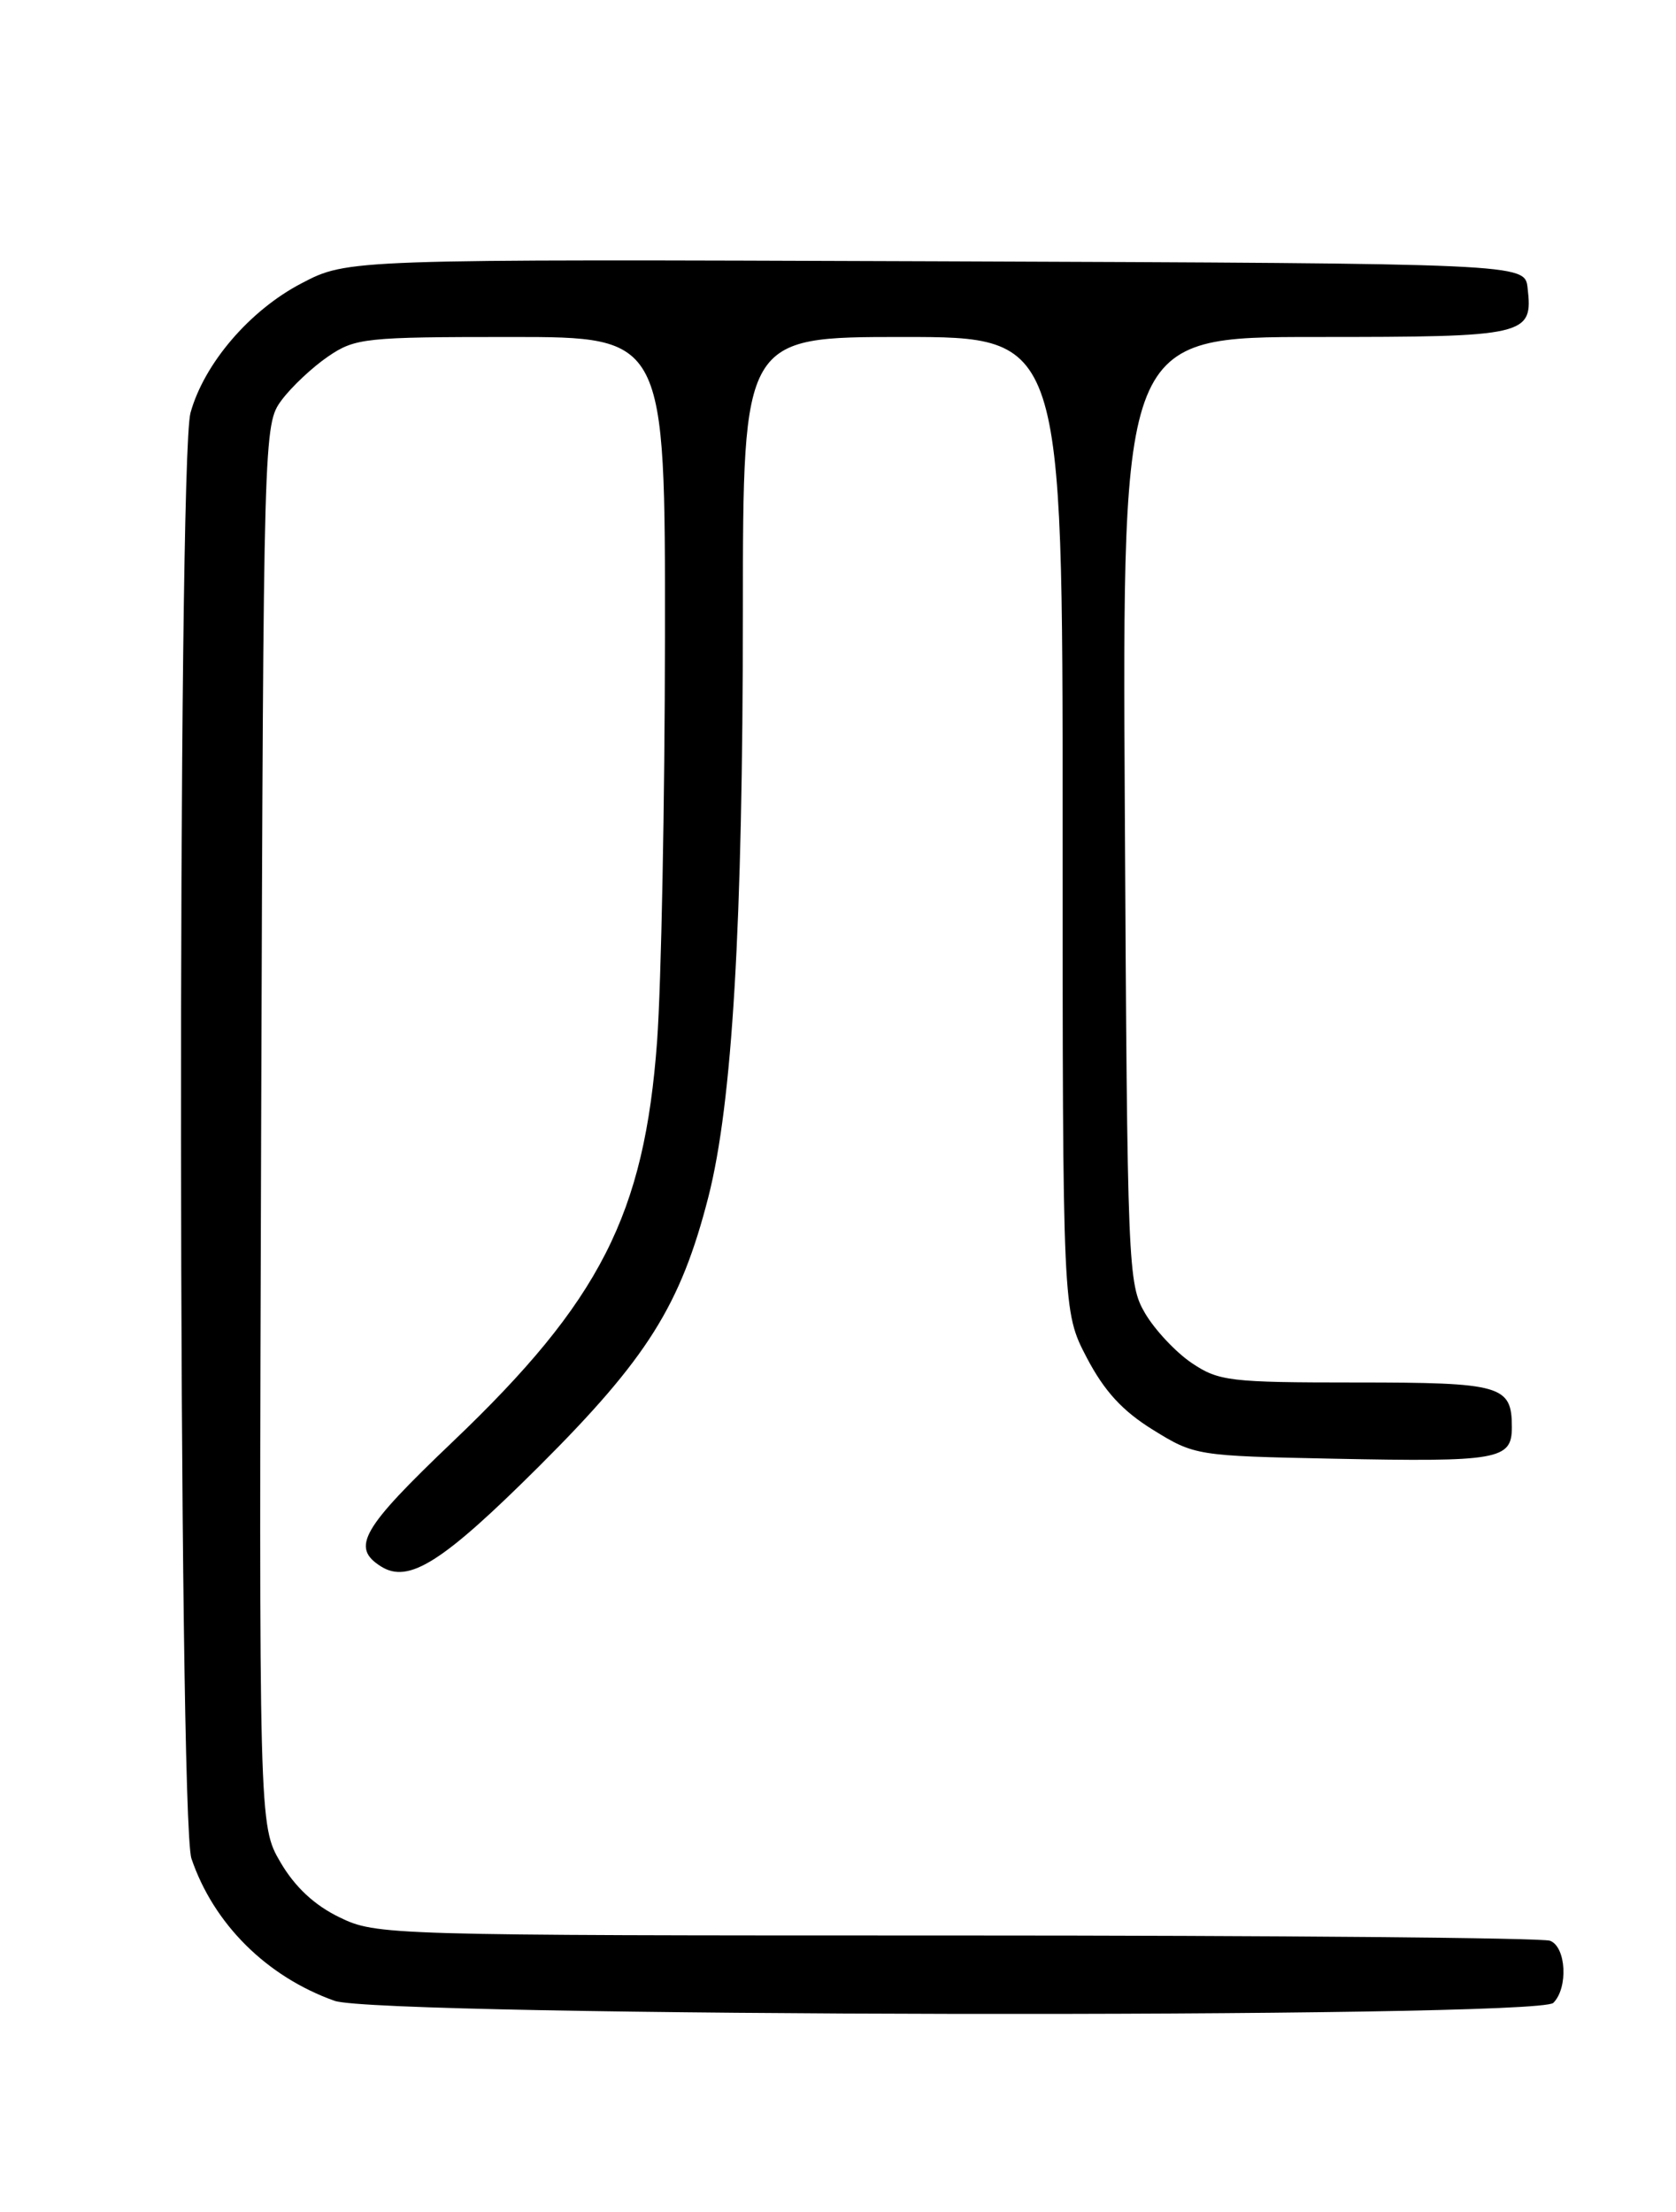 <?xml version="1.0" encoding="UTF-8" standalone="no"?>
<!DOCTYPE svg PUBLIC "-//W3C//DTD SVG 1.1//EN" "http://www.w3.org/Graphics/SVG/1.1/DTD/svg11.dtd" >
<svg xmlns="http://www.w3.org/2000/svg" xmlns:xlink="http://www.w3.org/1999/xlink" version="1.1" viewBox="0 0 194 256">
 <g >
 <path fill="currentColor"
d=" M 179.80 231.80 C 181.54 230.06 181.29 225.32 179.42 224.61 C 178.55 224.27 147.64 224.00 110.73 224.00 C 44.65 224.00 43.57 223.97 39.30 221.90 C 36.40 220.50 34.14 218.39 32.47 215.54 C 29.97 211.26 29.97 211.26 30.23 130.21 C 30.50 49.73 30.52 49.13 32.59 46.32 C 33.74 44.77 36.17 42.49 37.99 41.25 C 41.11 39.12 42.28 39.00 59.15 39.00 C 77.00 39.00 77.00 39.00 76.97 73.75 C 76.95 92.86 76.54 113.90 76.06 120.50 C 74.59 140.55 69.47 150.59 52.39 166.87 C 41.85 176.92 40.60 179.09 44.10 181.29 C 47.31 183.31 51.22 180.83 62.38 169.72 C 74.93 157.20 78.78 151.08 82.00 138.51 C 84.77 127.65 85.98 107.22 85.99 70.75 C 86.00 39.00 86.00 39.00 104.50 39.00 C 123.00 39.00 123.00 39.00 123.00 95.39 C 123.00 151.77 123.00 151.77 125.79 157.12 C 127.83 161.01 129.92 163.29 133.46 165.48 C 138.27 168.46 138.53 168.50 154.32 168.82 C 173.51 169.21 175.00 168.94 175.00 165.18 C 175.00 160.33 173.84 160.00 156.95 160.00 C 142.36 160.00 141.07 159.85 137.95 157.75 C 136.11 156.51 133.68 153.92 132.55 152.00 C 130.56 148.60 130.49 146.90 130.20 93.75 C 129.90 39.00 129.90 39.00 152.33 39.00 C 176.81 39.00 177.46 38.85 176.82 33.31 C 176.50 30.50 176.50 30.50 108.38 30.24 C 40.25 29.99 40.25 29.99 34.90 32.79 C 28.91 35.91 23.63 42.07 22.05 47.78 C 20.52 53.28 20.62 210.58 22.16 215.10 C 24.73 222.66 30.86 228.76 38.72 231.56 C 43.94 233.43 177.95 233.65 179.80 231.80 Z "/>
</g>
</svg>